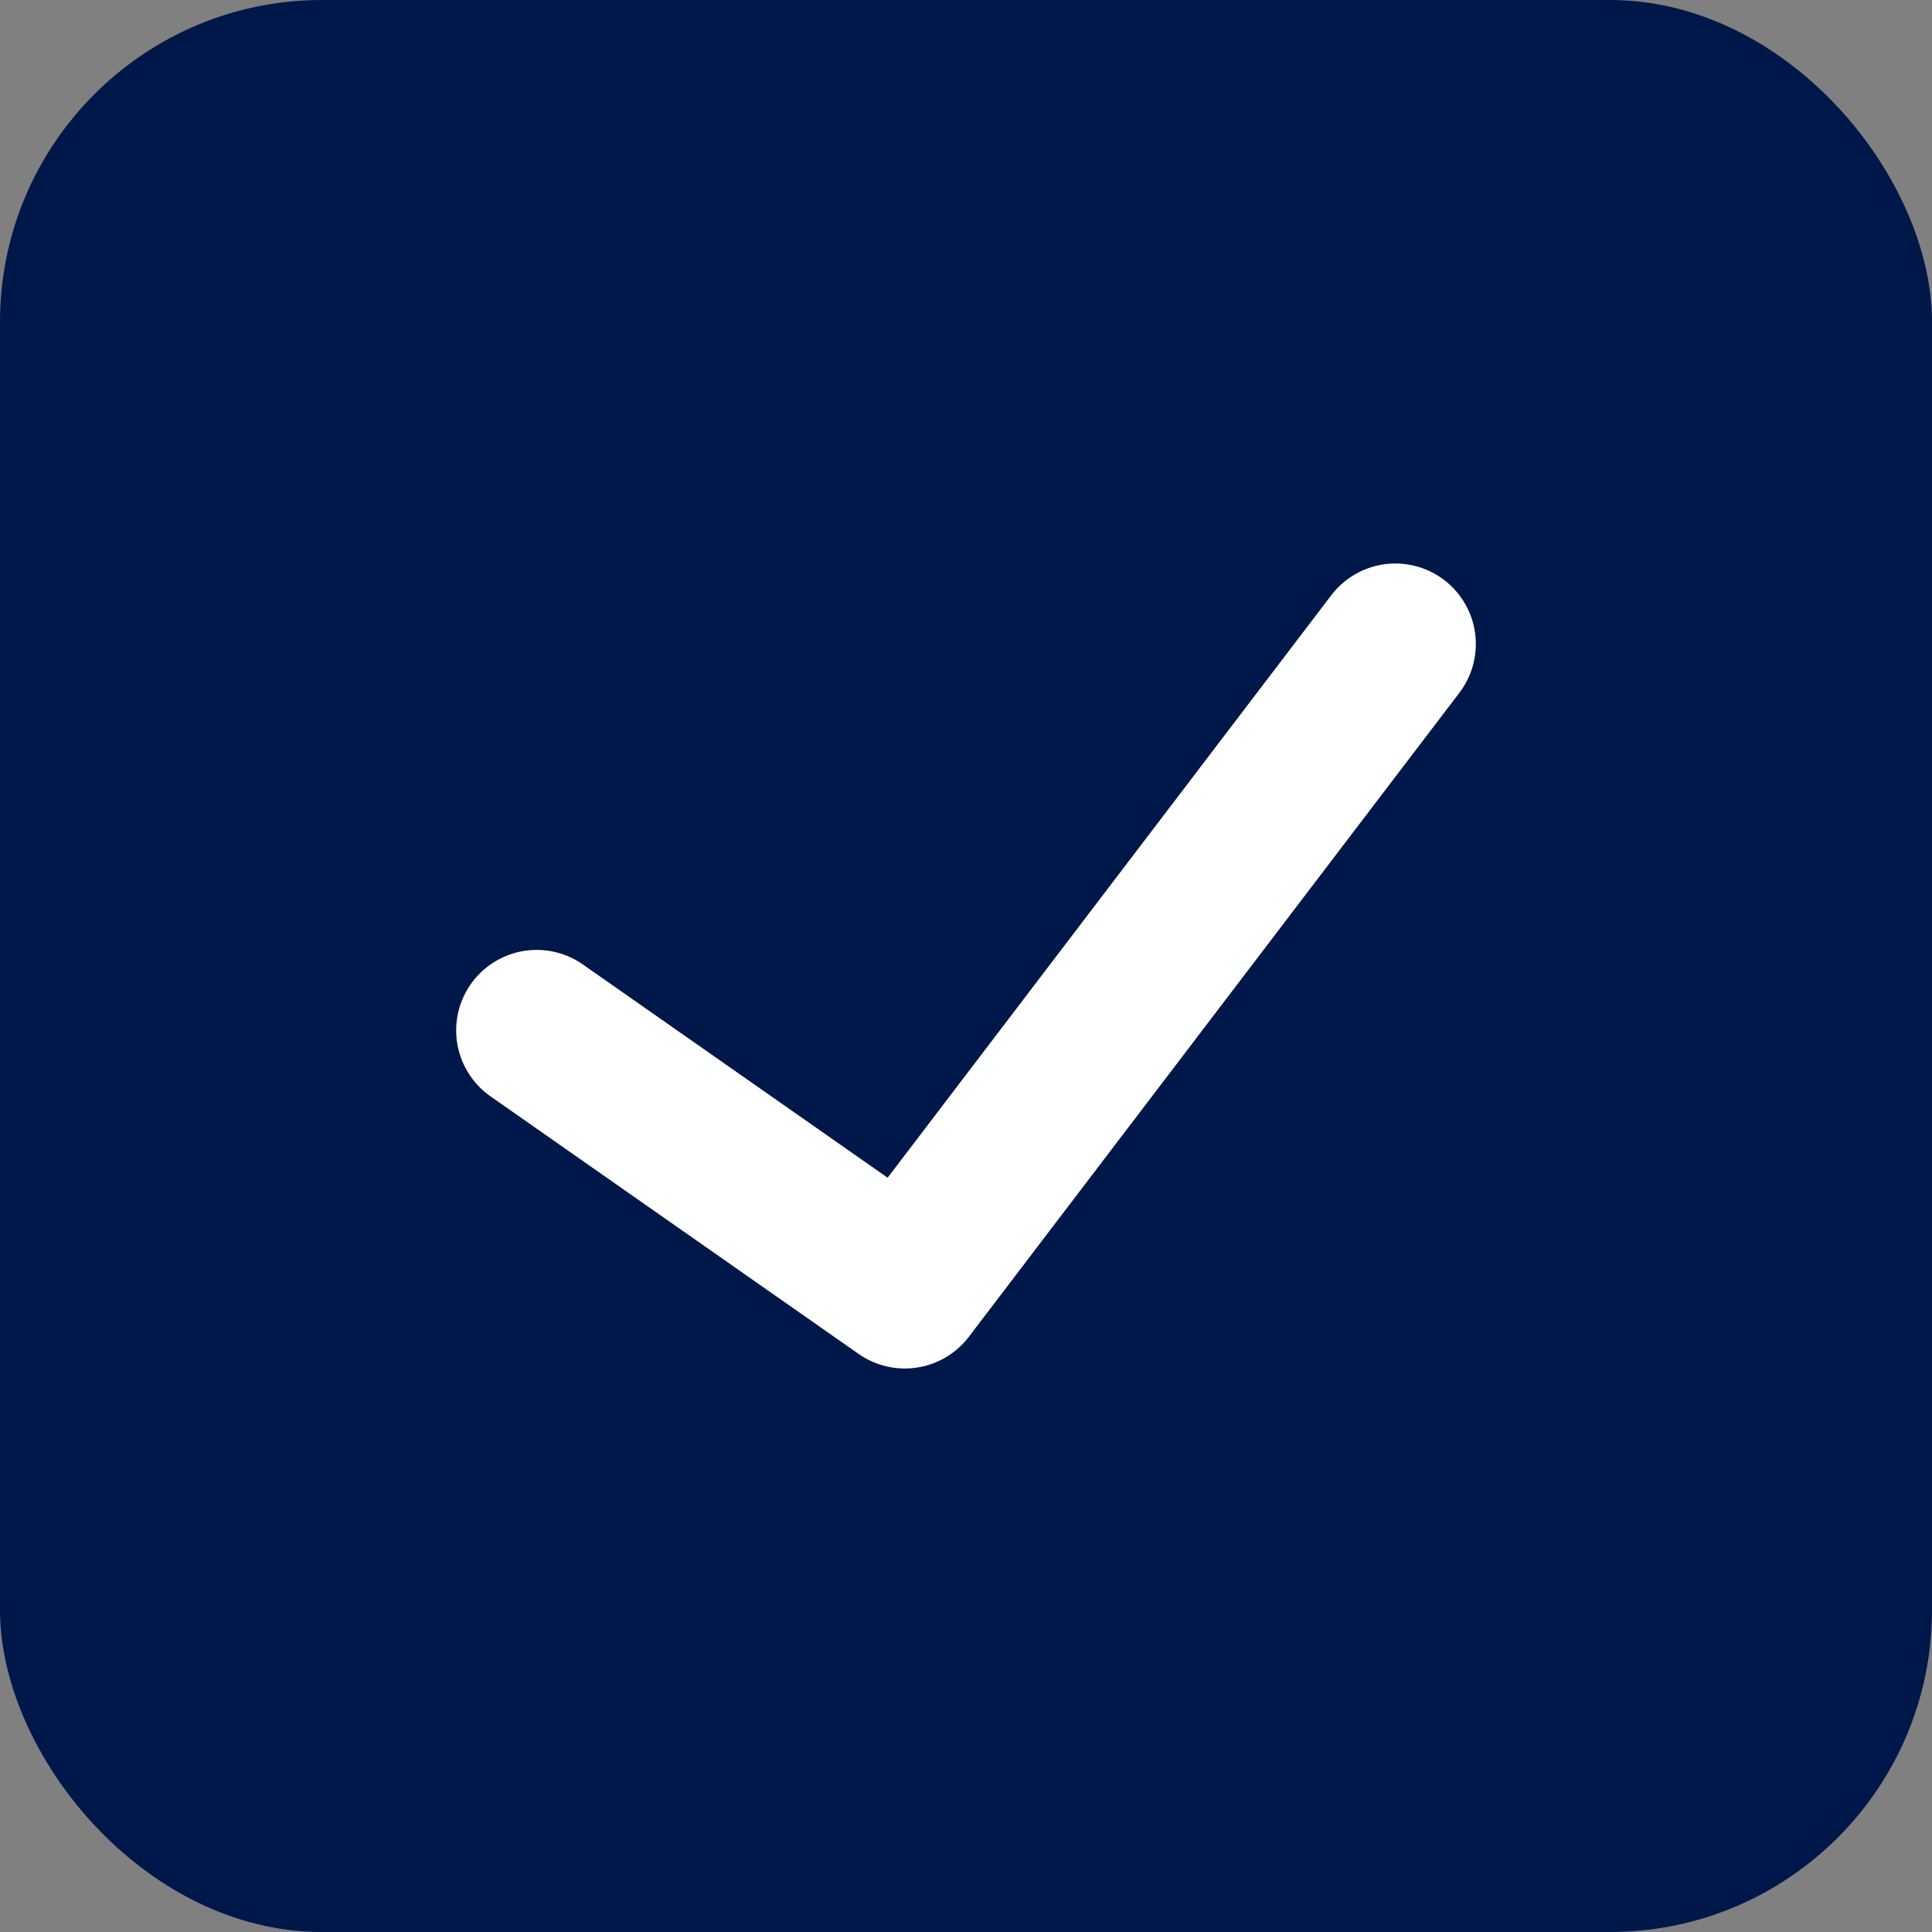 <svg width="18" height="18" viewBox="0 0 18 18" fill="none" xmlns="http://www.w3.org/2000/svg">
	<rect x="0" y="0" width="18" height="18" fill="#808080" stroke="none"/>
	<rect width="18" height="18" rx="3" fill="#001749" />
	<path d="M5 9.6L8.43 12L13 6" stroke="white" stroke-width="1.5" stroke-linecap="round" stroke-linejoin="round" />
</svg>
